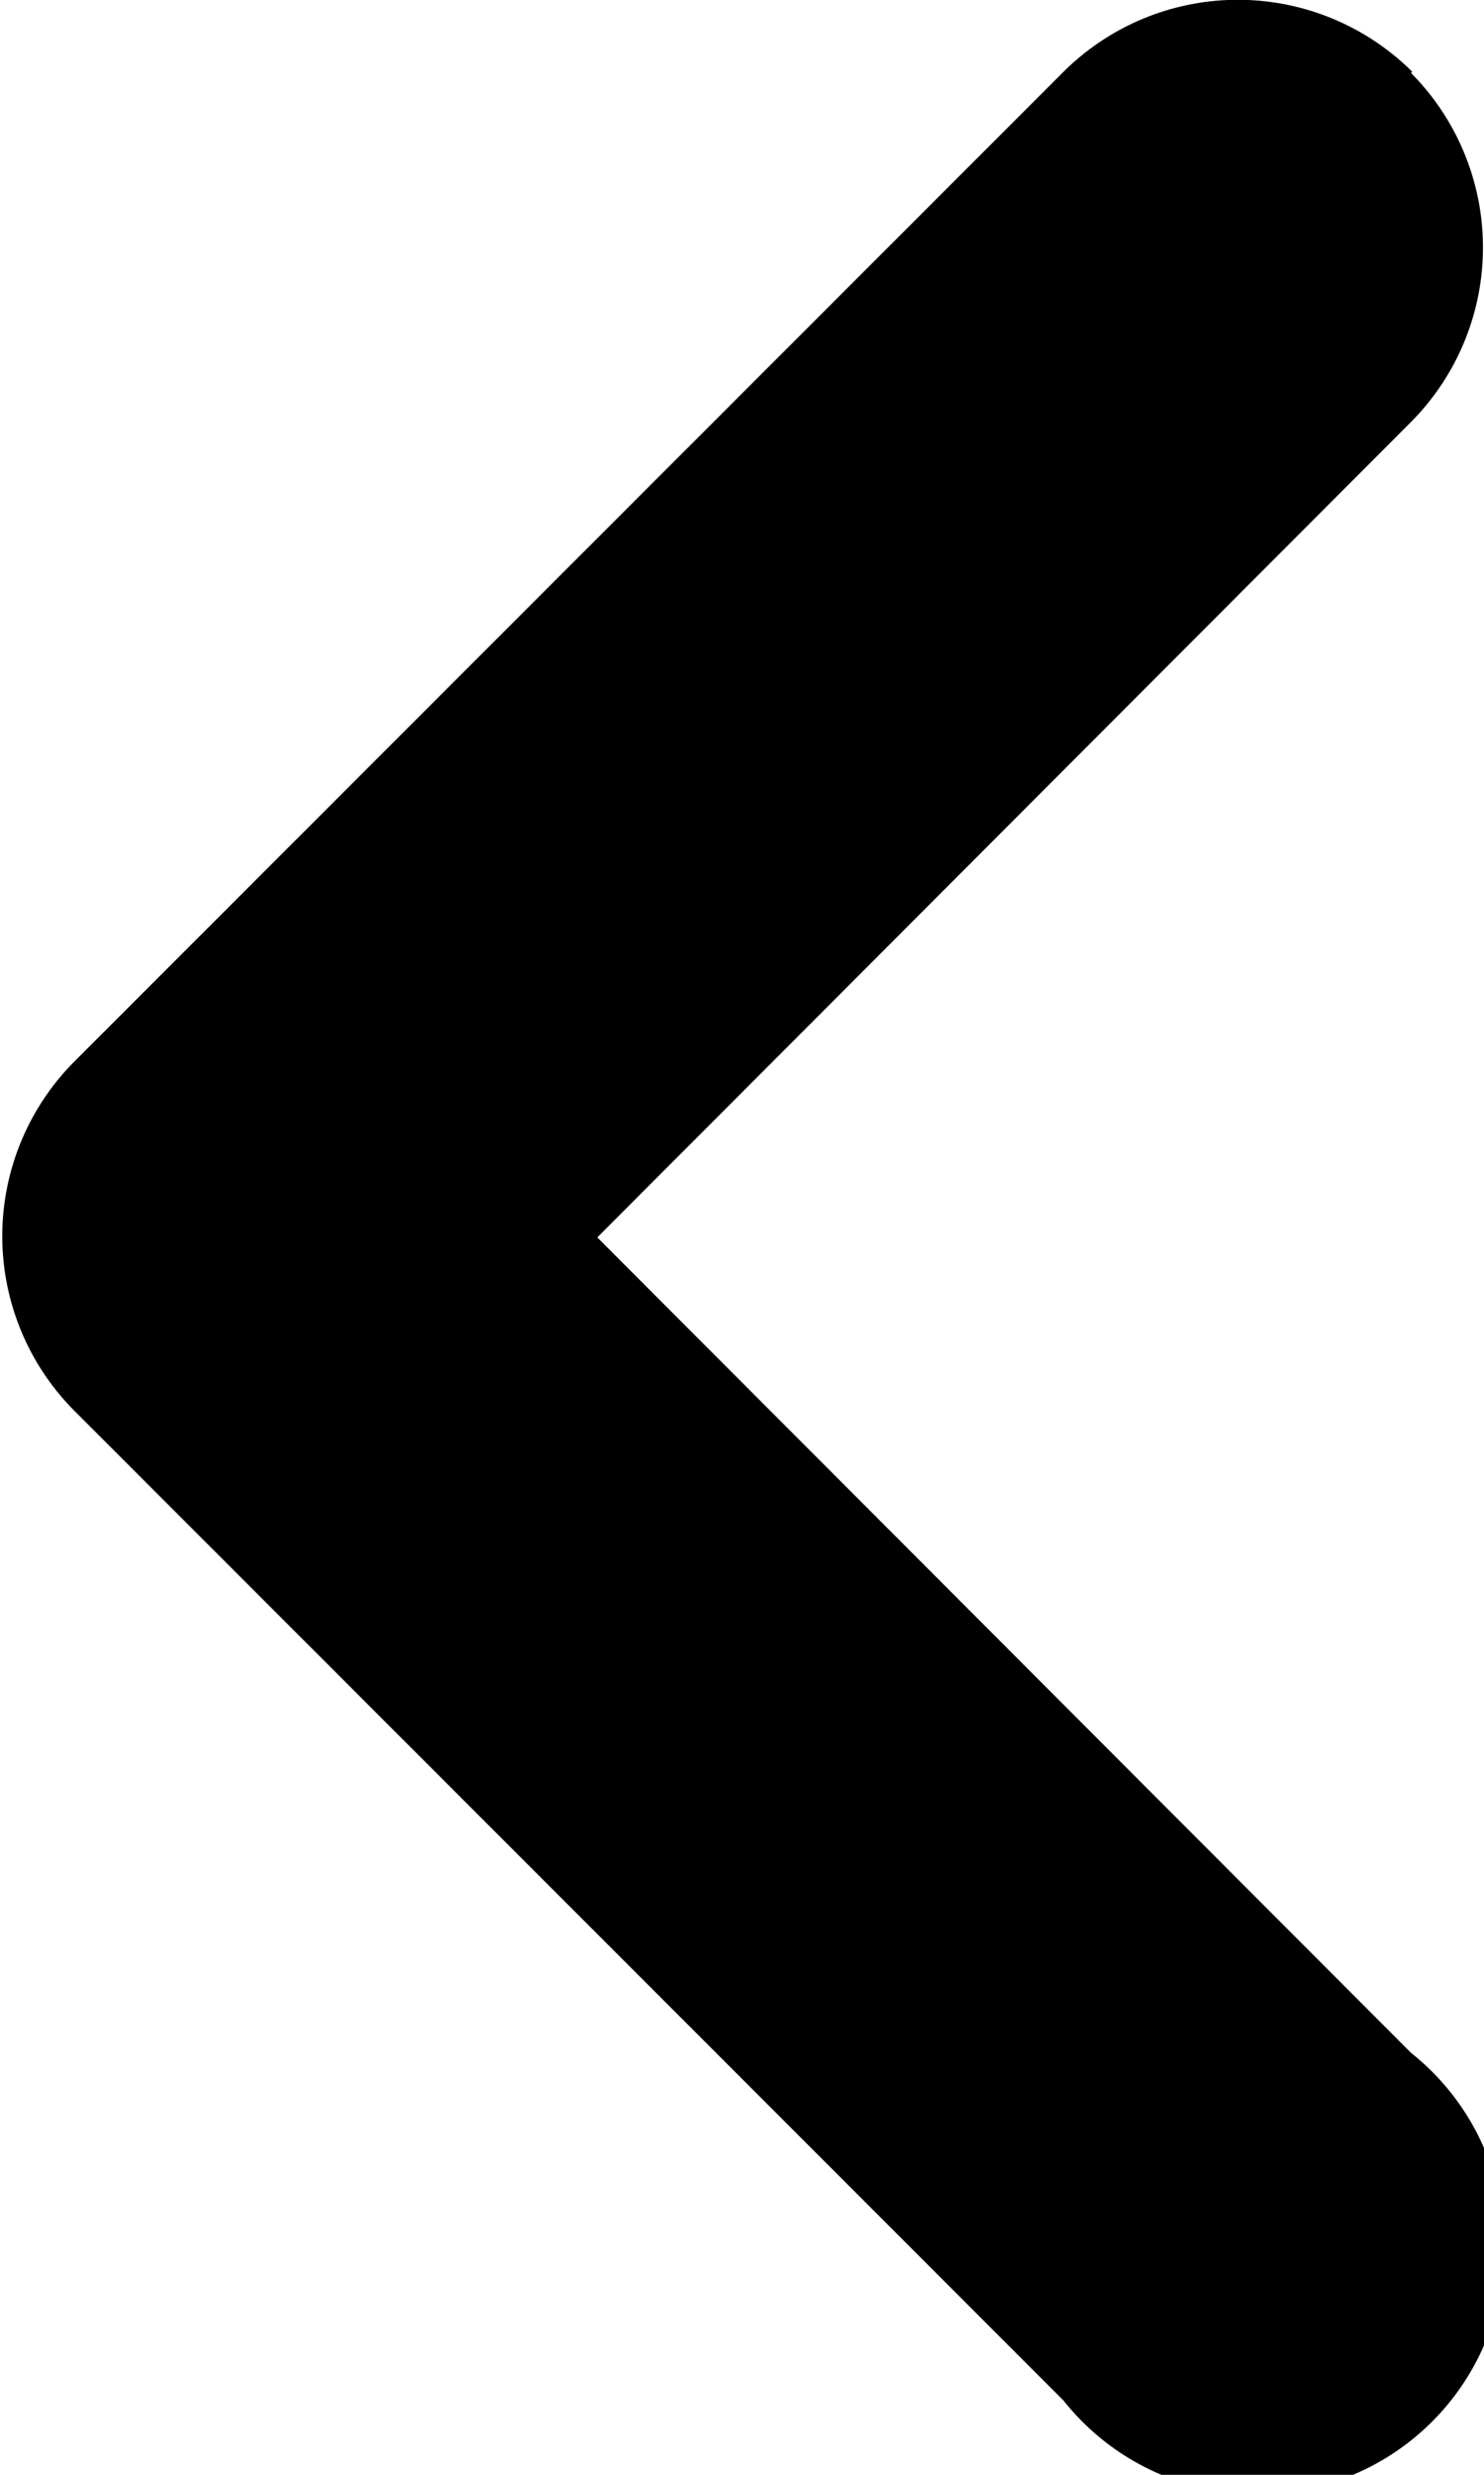 <svg width="12" height="20" xmlns="http://www.w3.org/2000/svg"><path fill-rule="evenodd" clip-rule="evenodd" d="M11.41.59a2 2 0 0 1 0 2.82L4.83 10l6.58 6.59A2 2 0 1 1 8.6 19.4l-8-8a2 2 0 0 1 0-2.82l8-8a2 2 0 0 1 2.82 0Z" /></svg>
